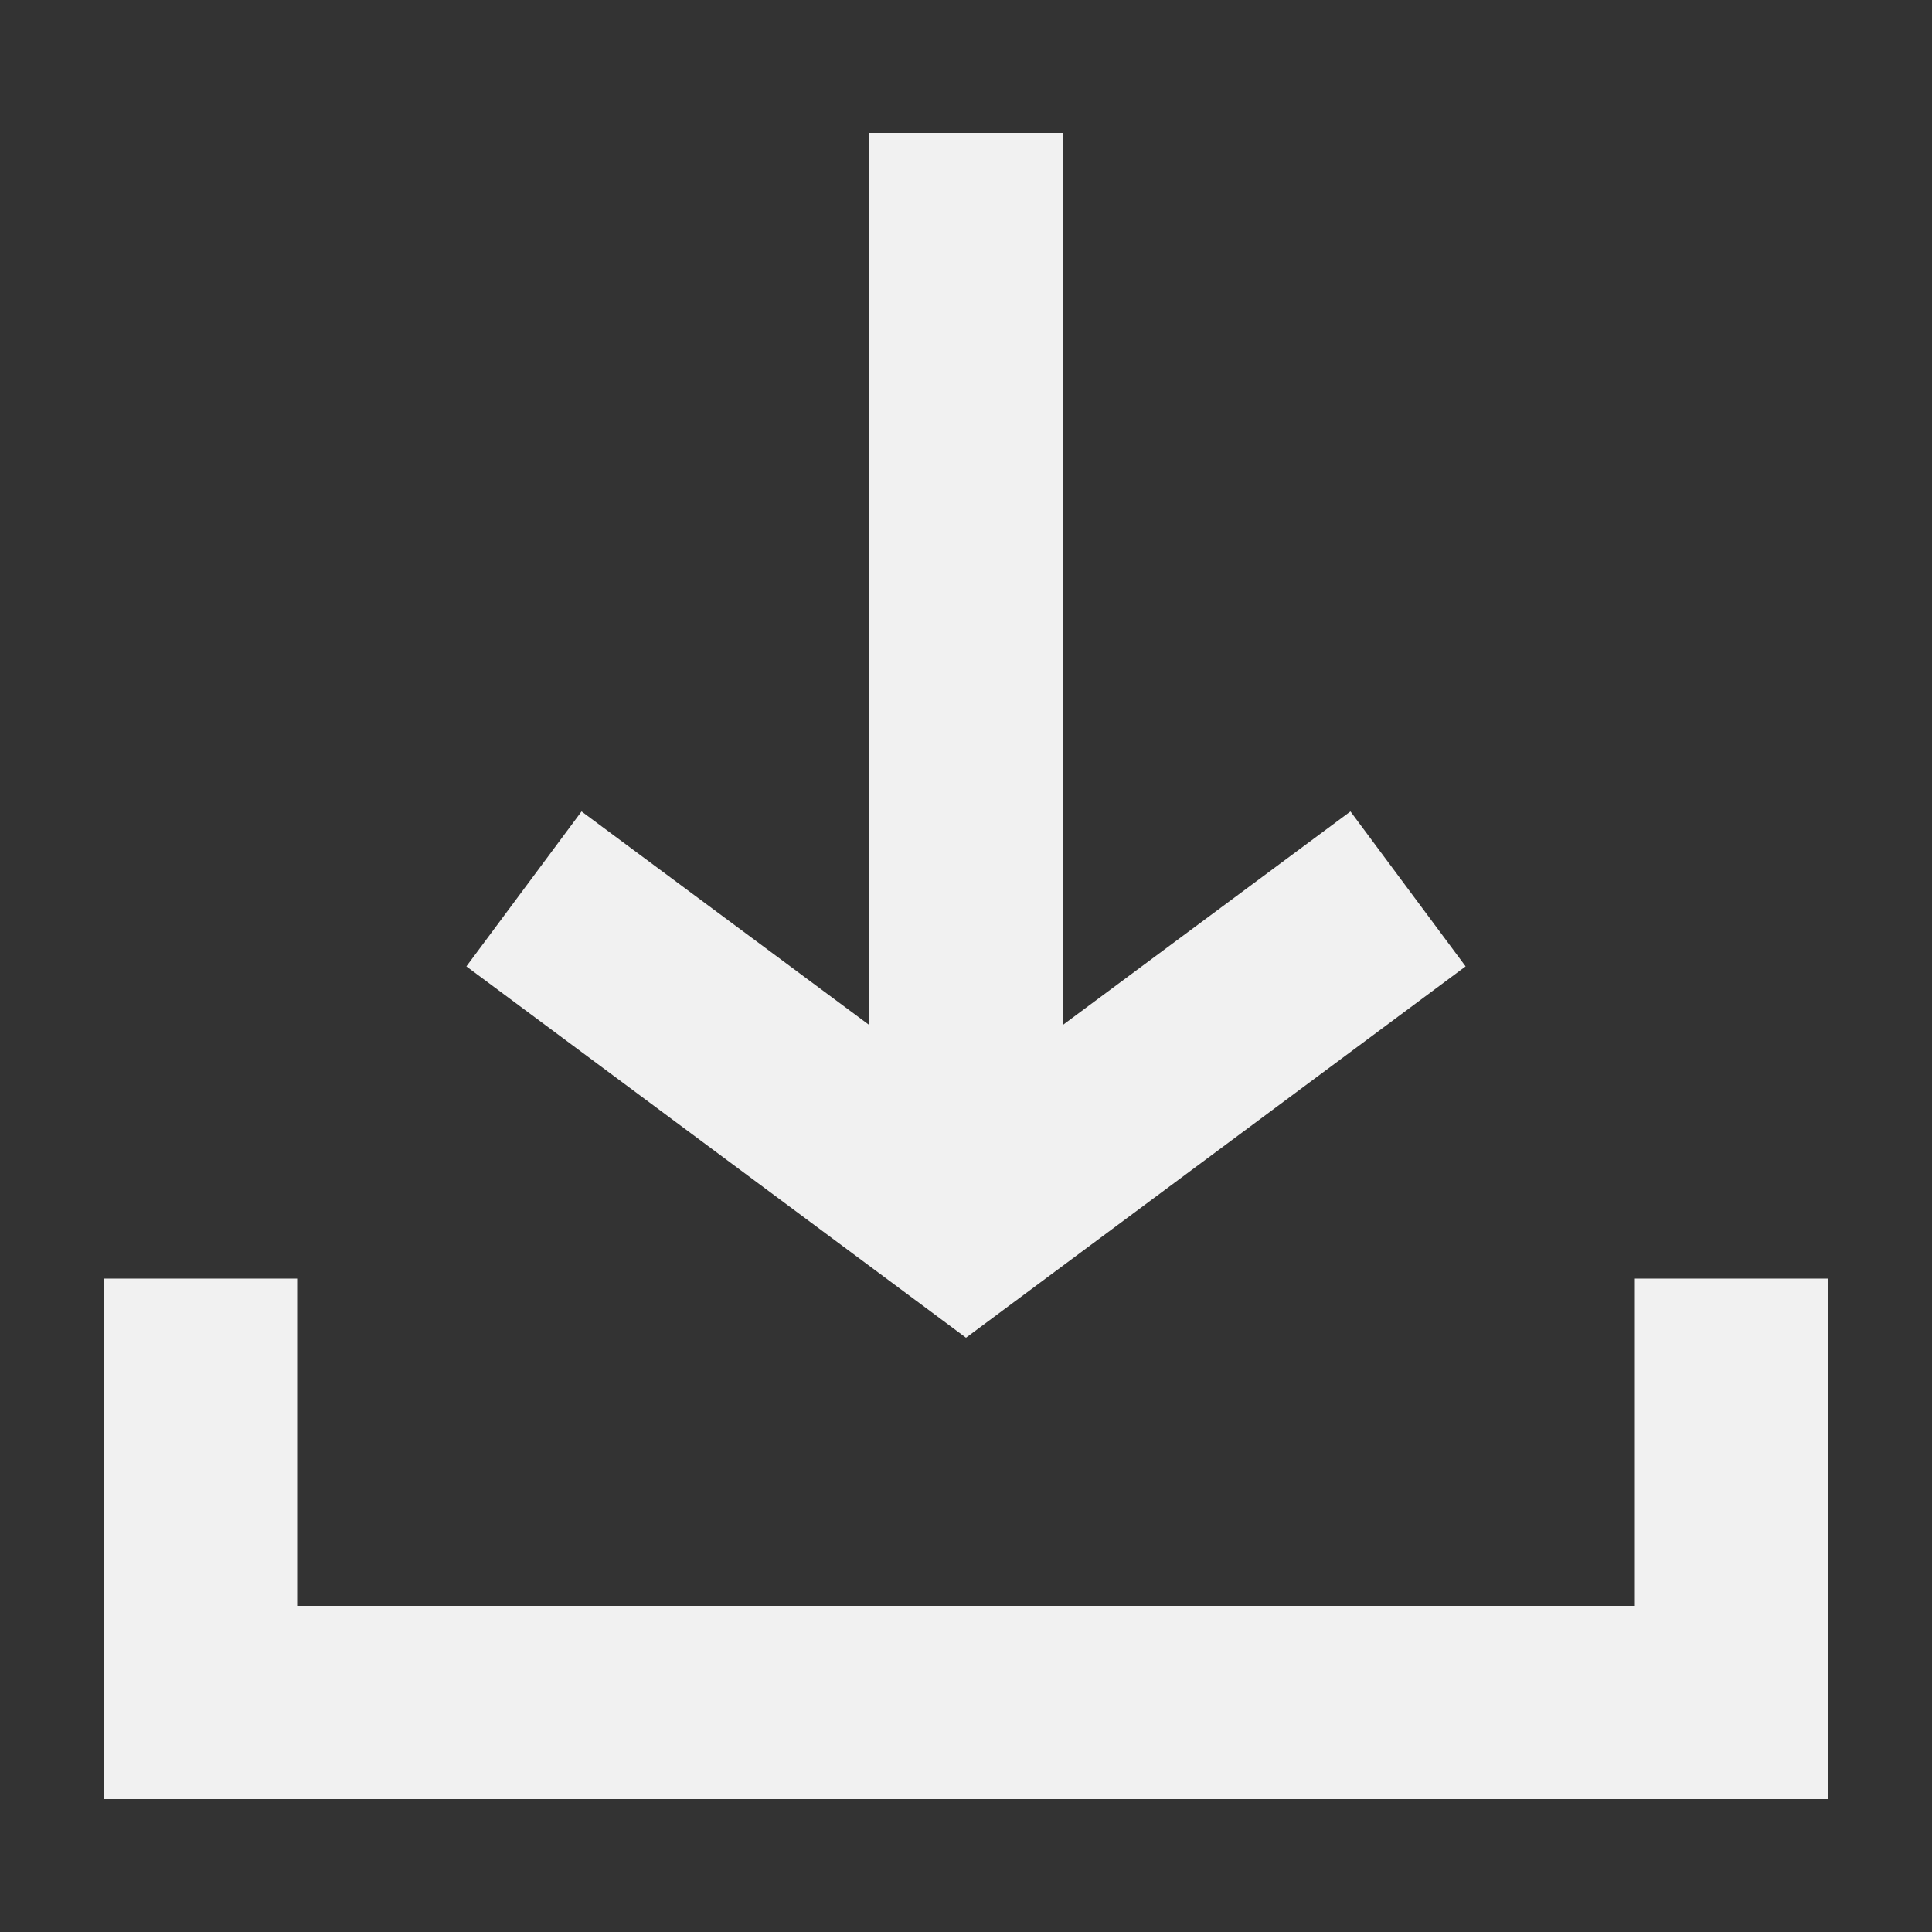 <svg viewBox="0 0 50 50" xmlns="http://www.w3.org/2000/svg"><rect x="0" y="0" width="50" height="50" fill="#333333" stroke="none"/><g fill="#f1f1f1"><path d="m37.93 25.01-2.98-4.01-7.45 5.53v-23.09h-5v23.09l-7.45-5.53-2.98 4.01 12.93 9.61z"/><path d="m42.31 33.09v8.47h-34.62v-8.47h-5v13.47h44.62v-13.47z"/></g></svg>